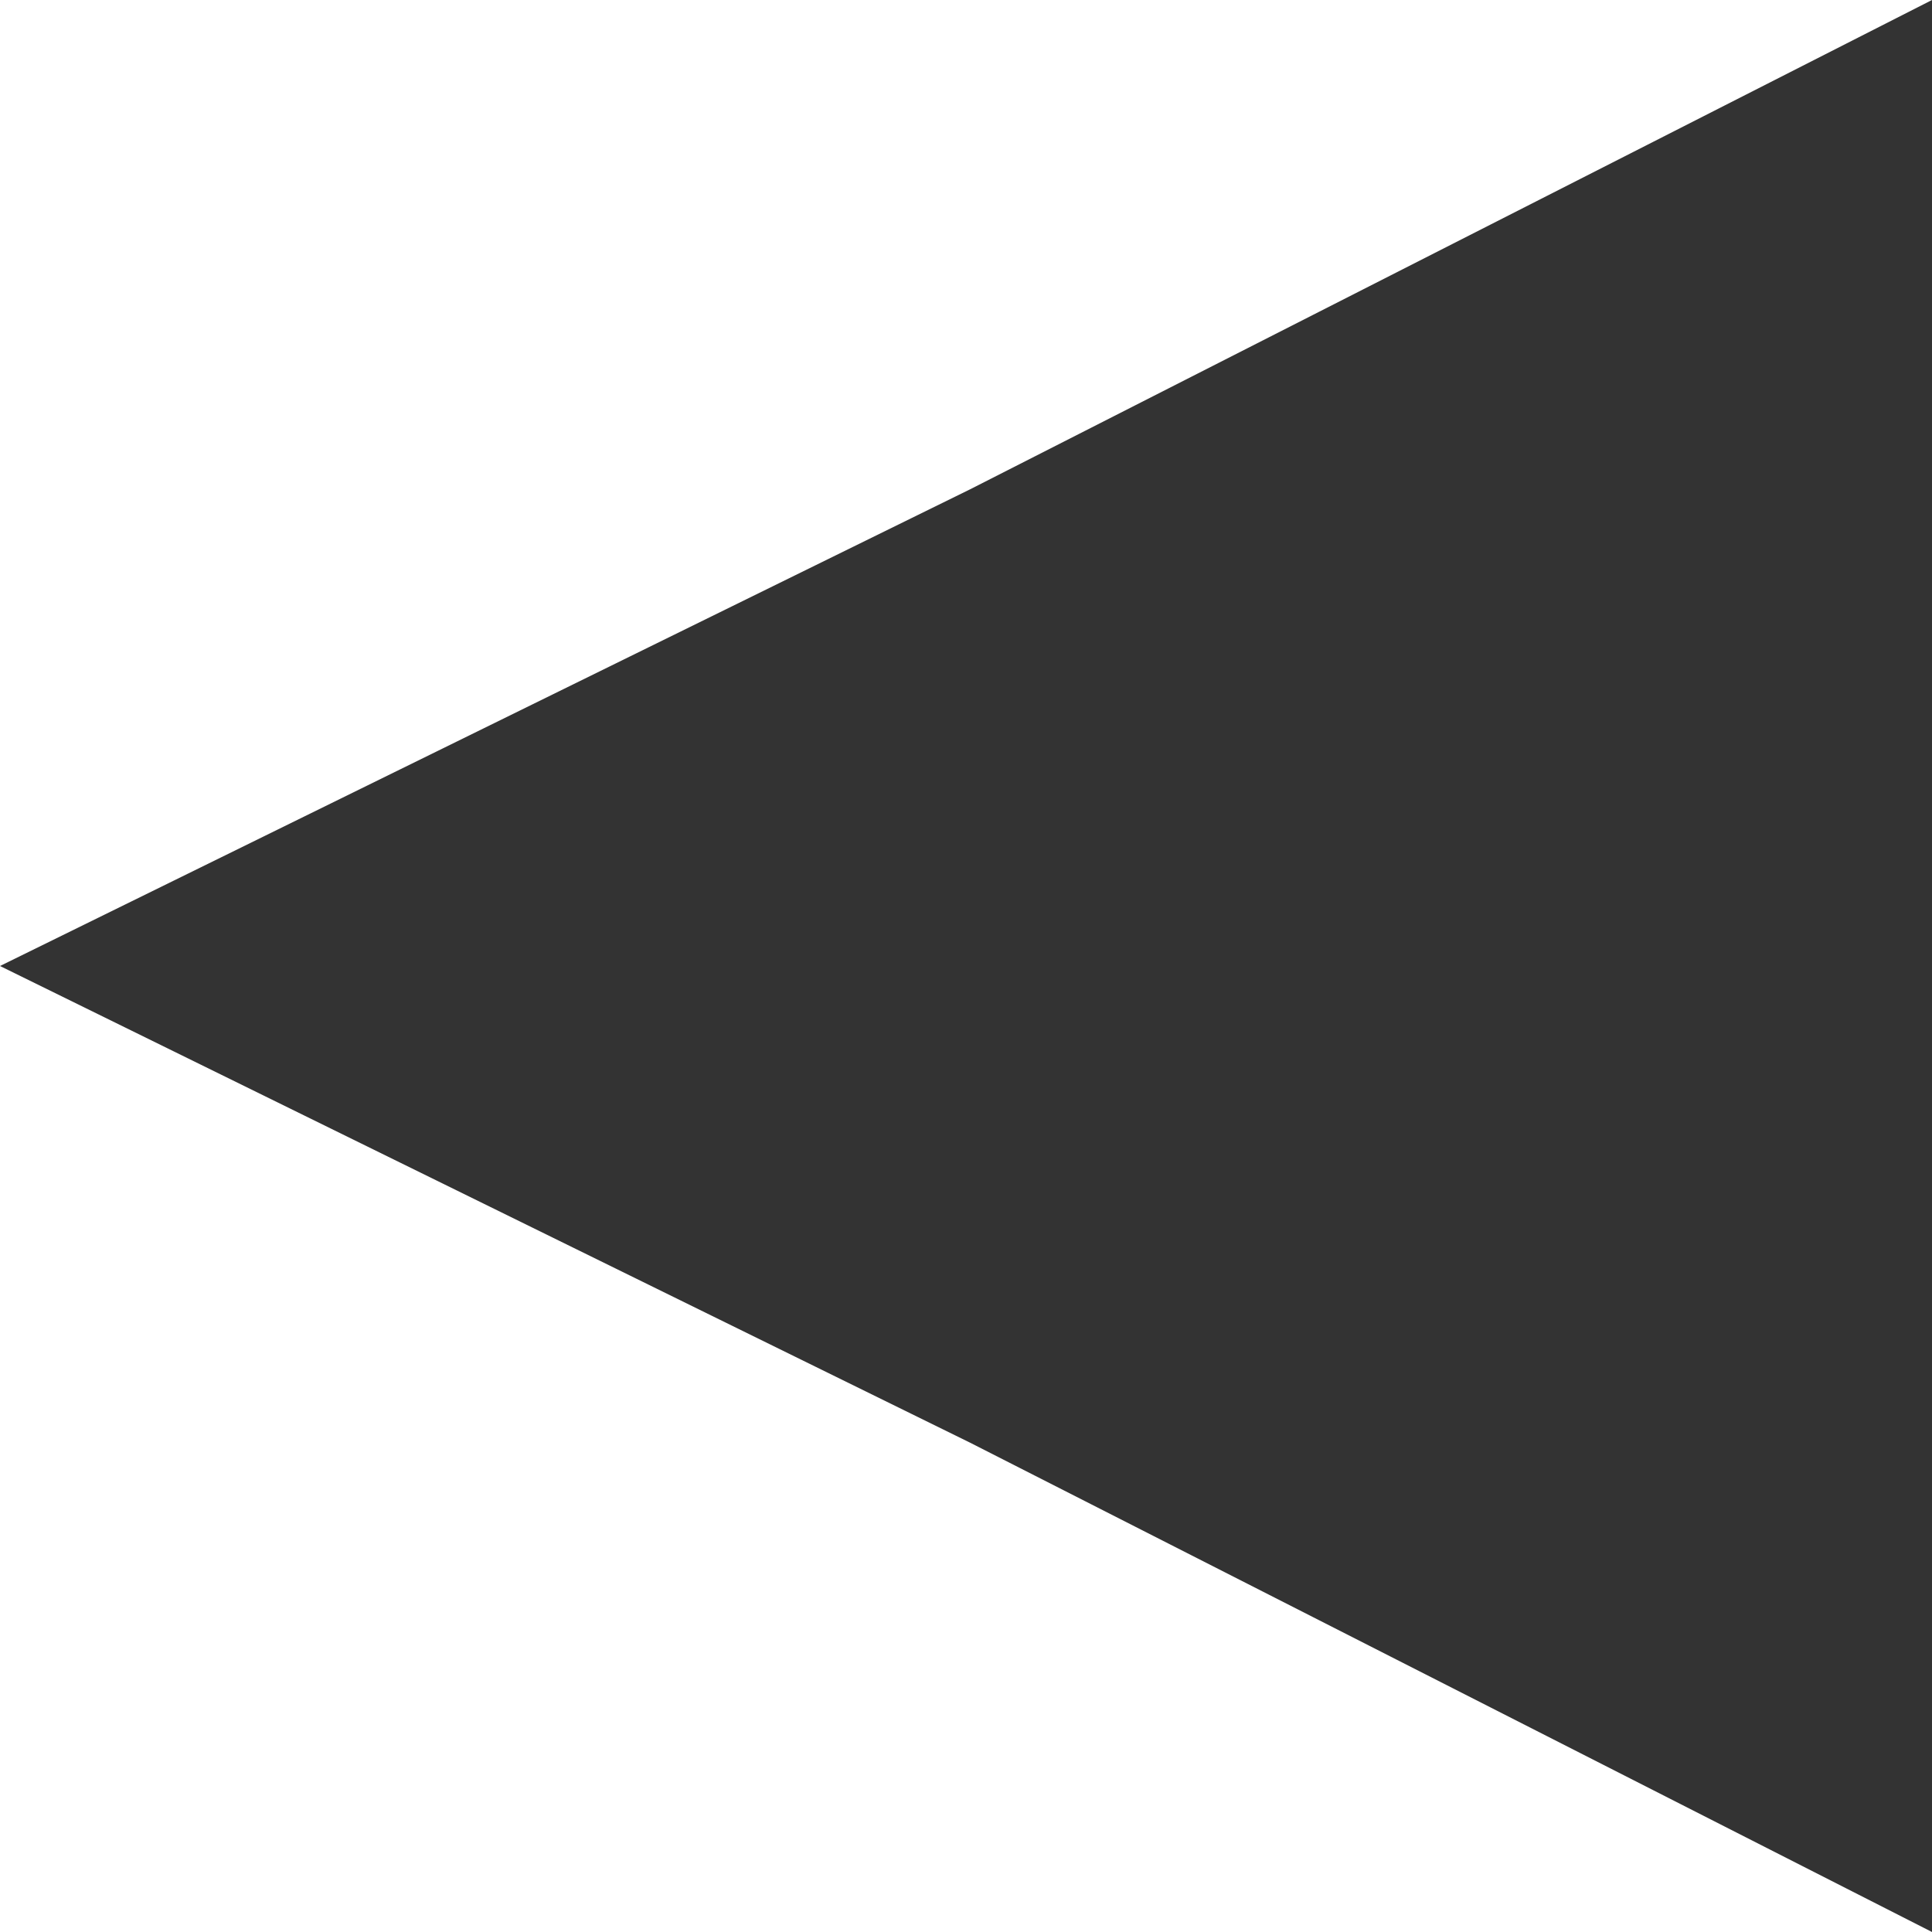<?xml version="1.0" encoding="utf-8"?>
<!-- Generator: Adobe Illustrator 19.0.0, SVG Export Plug-In . SVG Version: 6.00 Build 0)  -->
<svg version="1.1" id="Layer_1" xmlns="http://www.w3.org/2000/svg" xmlns:xlink="http://www.w3.org/1999/xlink" x="0px" y="0px"
	 viewBox="-226 102.8 46.2 46.2" style="enable-background:new -226 102.8 46.2 46.2;" xml:space="preserve">
<style type="text/css">
	.st0{fill:#333333;}
</style>
<g id="Layer_1_1_">
	<g id="Layer_1_2_">
		<g id="Layer_1_5_">
			<g>
				<polygon class="st0" points="-179.8,102.8 -179.8,126.8 -179.8,149 -202.8,137.3 -226,125.9 -202.8,114.5 				"/>
			</g>
		</g>
		<g id="Layer_1_3_">
		</g>
	</g>
	<g id="Layer_1_4_">
	</g>
</g>
<g id="Layer_1_6_">
</g>
</svg>
